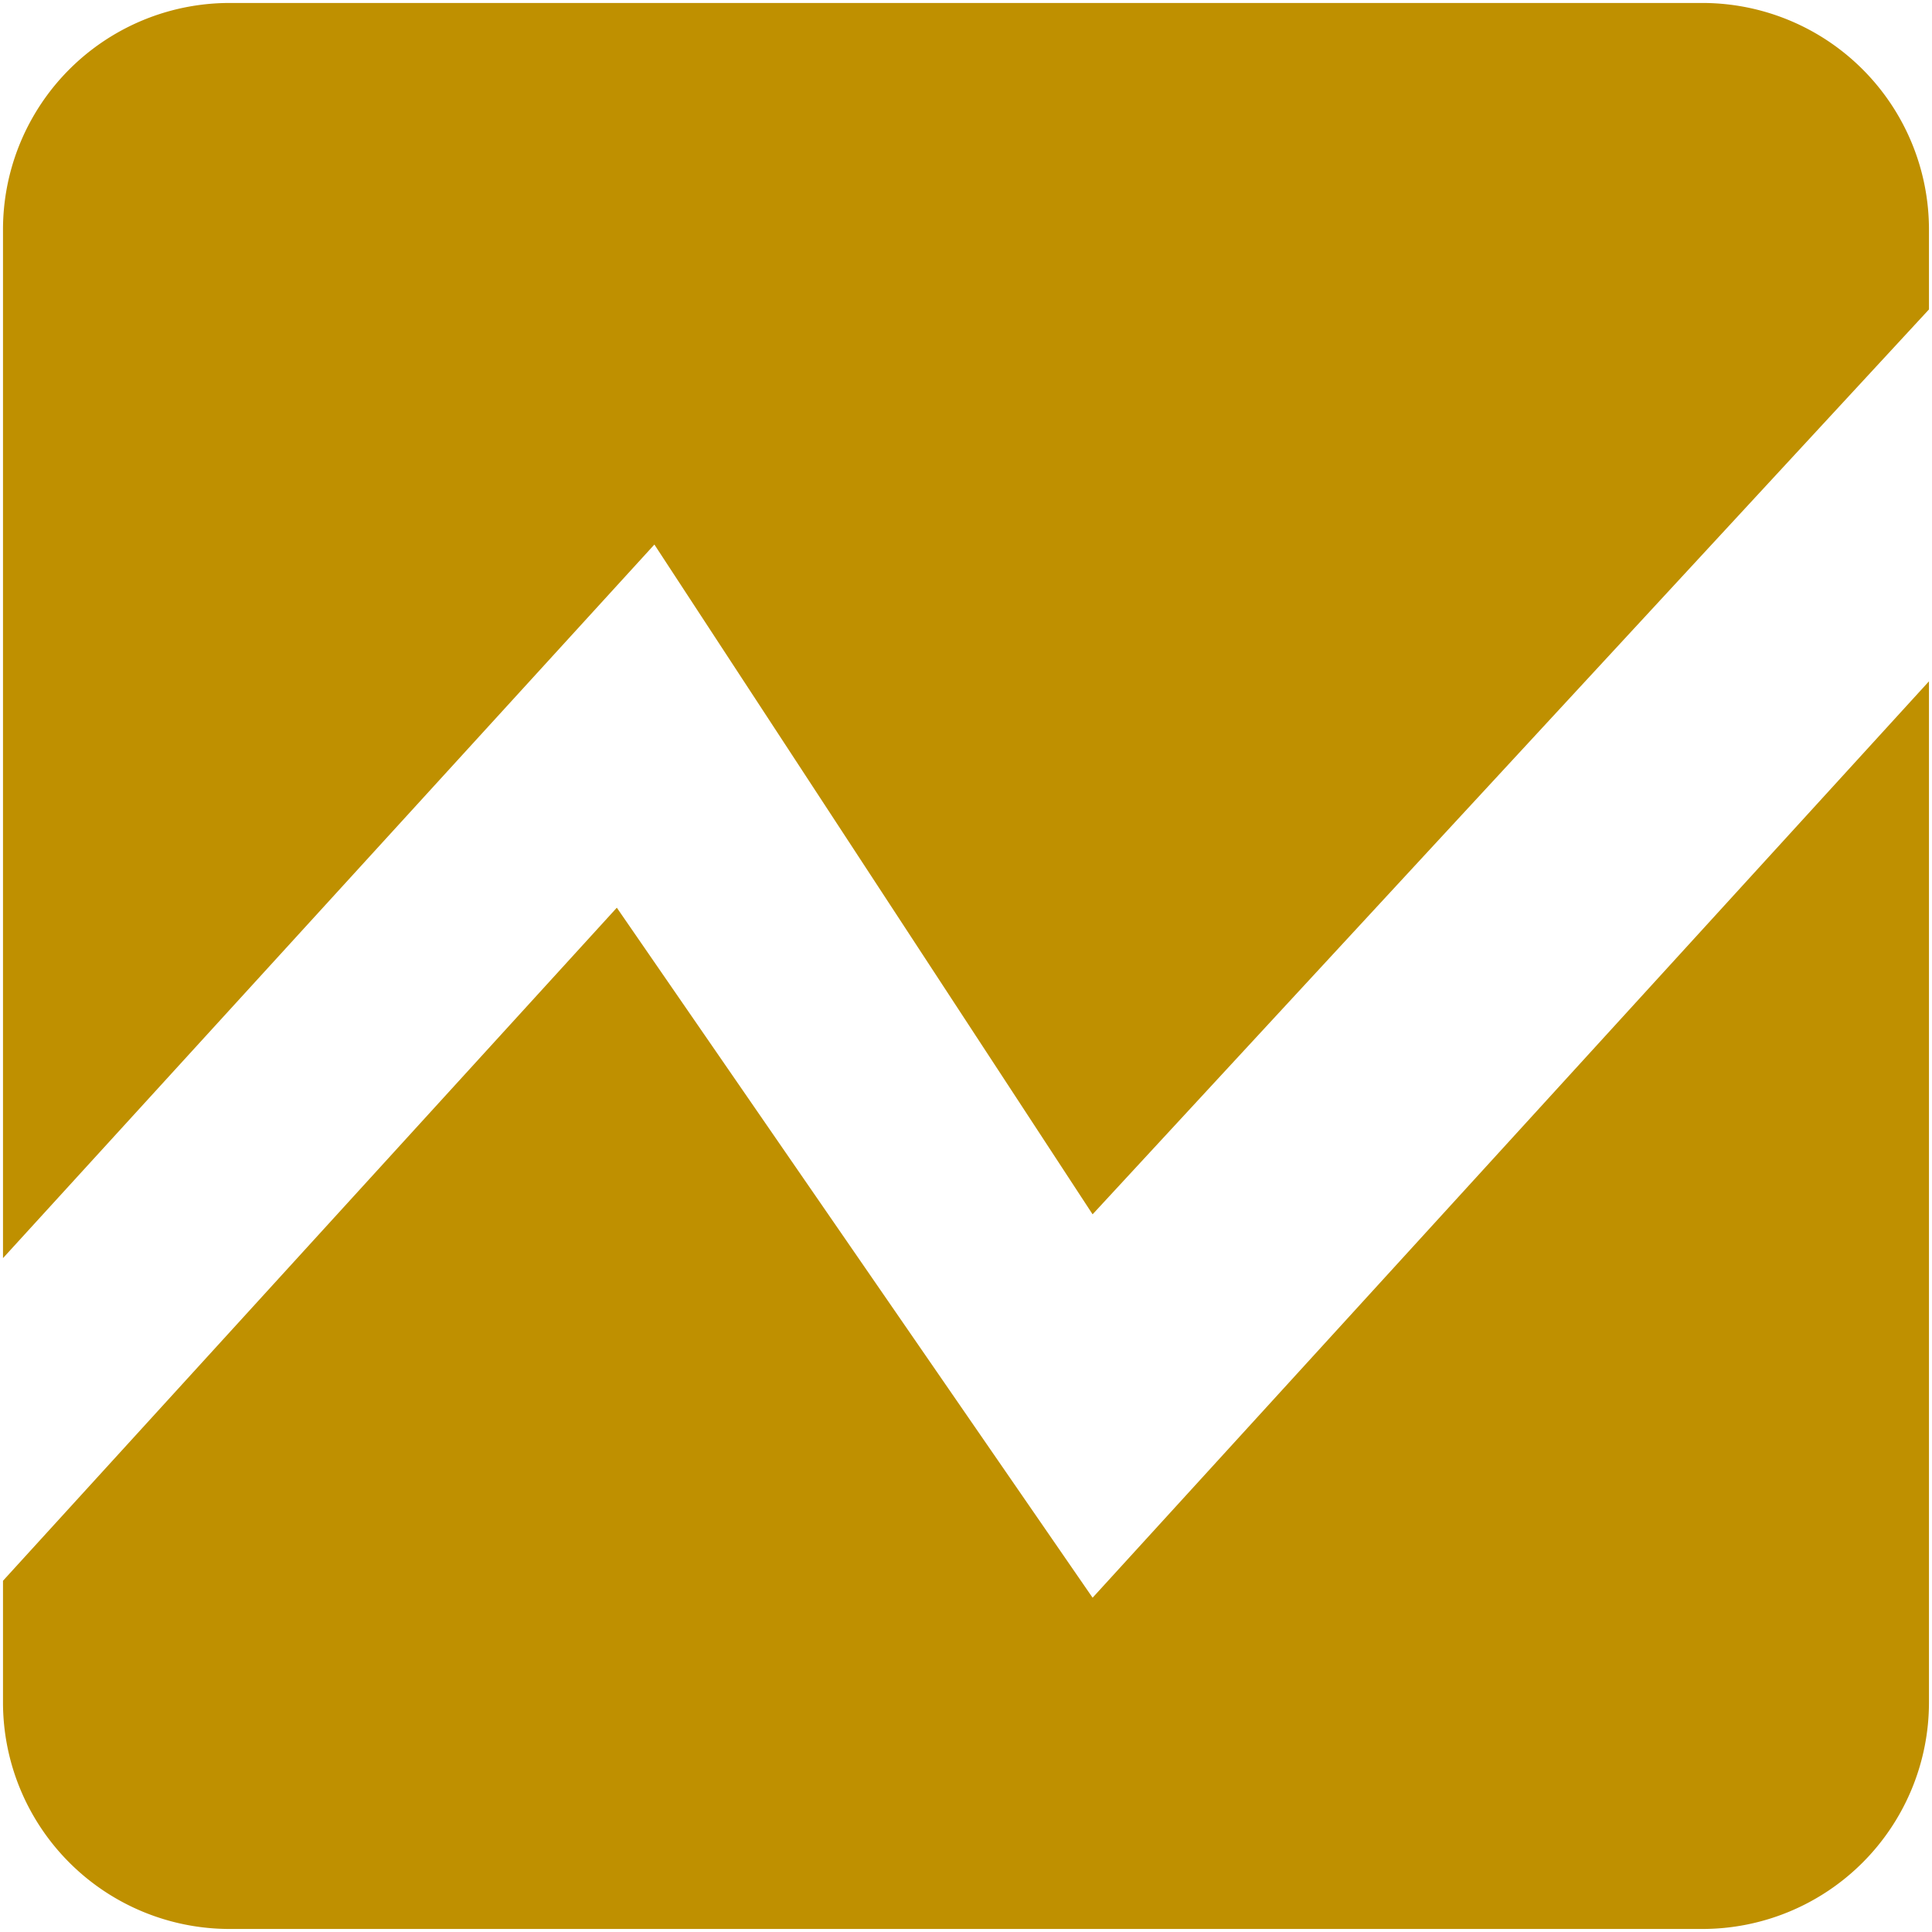 <?xml version="1.0" encoding="UTF-8" standalone="no"?>
<!DOCTYPE svg PUBLIC "-//W3C//DTD SVG 1.1//EN" "http://www.w3.org/Graphics/SVG/1.1/DTD/svg11.dtd">
<!-- Создано Microsoft Visio, экспорт SVG chartbtc.svg Страница-1 -->
<svg xmlns="http://www.w3.org/2000/svg" xmlns:xlink="http://www.w3.org/1999/xlink" xmlns:ev="http://www.w3.org/2001/xml-events"
		xmlns:v="http://schemas.microsoft.com/visio/2003/SVGExtensions/" width="3.357in" height="3.357in"
		viewBox="0 0 241.695 241.695" xml:space="preserve" color-interpolation-filters="sRGB" class="st2">
	<v:documentProperties v:langID="1049" v:metric="true" v:viewMarkup="false"/>

	<style type="text/css">
	<![CDATA[
		.st1 {fill:#bf9000;stroke:none;stroke-linecap:round;stroke-linejoin:round;stroke-width:0.75}
		.st2 {fill:none;fill-rule:evenodd;font-size:12px;overflow:visible;stroke-linecap:square;stroke-miterlimit:3}
	]]>
	</style>

	<g v:mID="0" v:index="1" v:groupContext="foregroundPage">
		<title>Страница-1</title>
		<v:pageProperties v:drawingScale="0.0393701" v:pageScale="0.0393701" v:drawingUnits="24" v:shadowOffsetX="8.50394"
				v:shadowOffsetY="-8.50394"/>
		<g id="shape12-1" v:mID="12" v:groupContext="shape" transform="translate(0.375,-0.375)">
			<title>Лист.12</title>
			<path d="M240.94 85.61 L136.31 200.25 L76.79 113.93 L0 198.13 L0 213.35 A28.346 28.346 -180 0 0 28.35 241.69 L212.6
						 241.69 A28.346 28.346 -180 0 0 240.94 213.35 L240.94 85.61 Z" class="st1"/>
		</g>
		<g id="shape15-3" v:mID="15" v:groupContext="shape" transform="translate(0.375,-84.298)">
			<title>Лист.15</title>
			<path d="M240.94 123.01 L240.94 113.02 A28.346 28.346 -180 0 0 212.6 84.67 L28.35 84.67 A28.346 28.346 -180 0 0 -0
						 113.02 L0 241.69 L81.49 152.42 L136.31 236.21 L240.94 123.01 Z" class="st1"/>
		</g>
	</g>
</svg>
